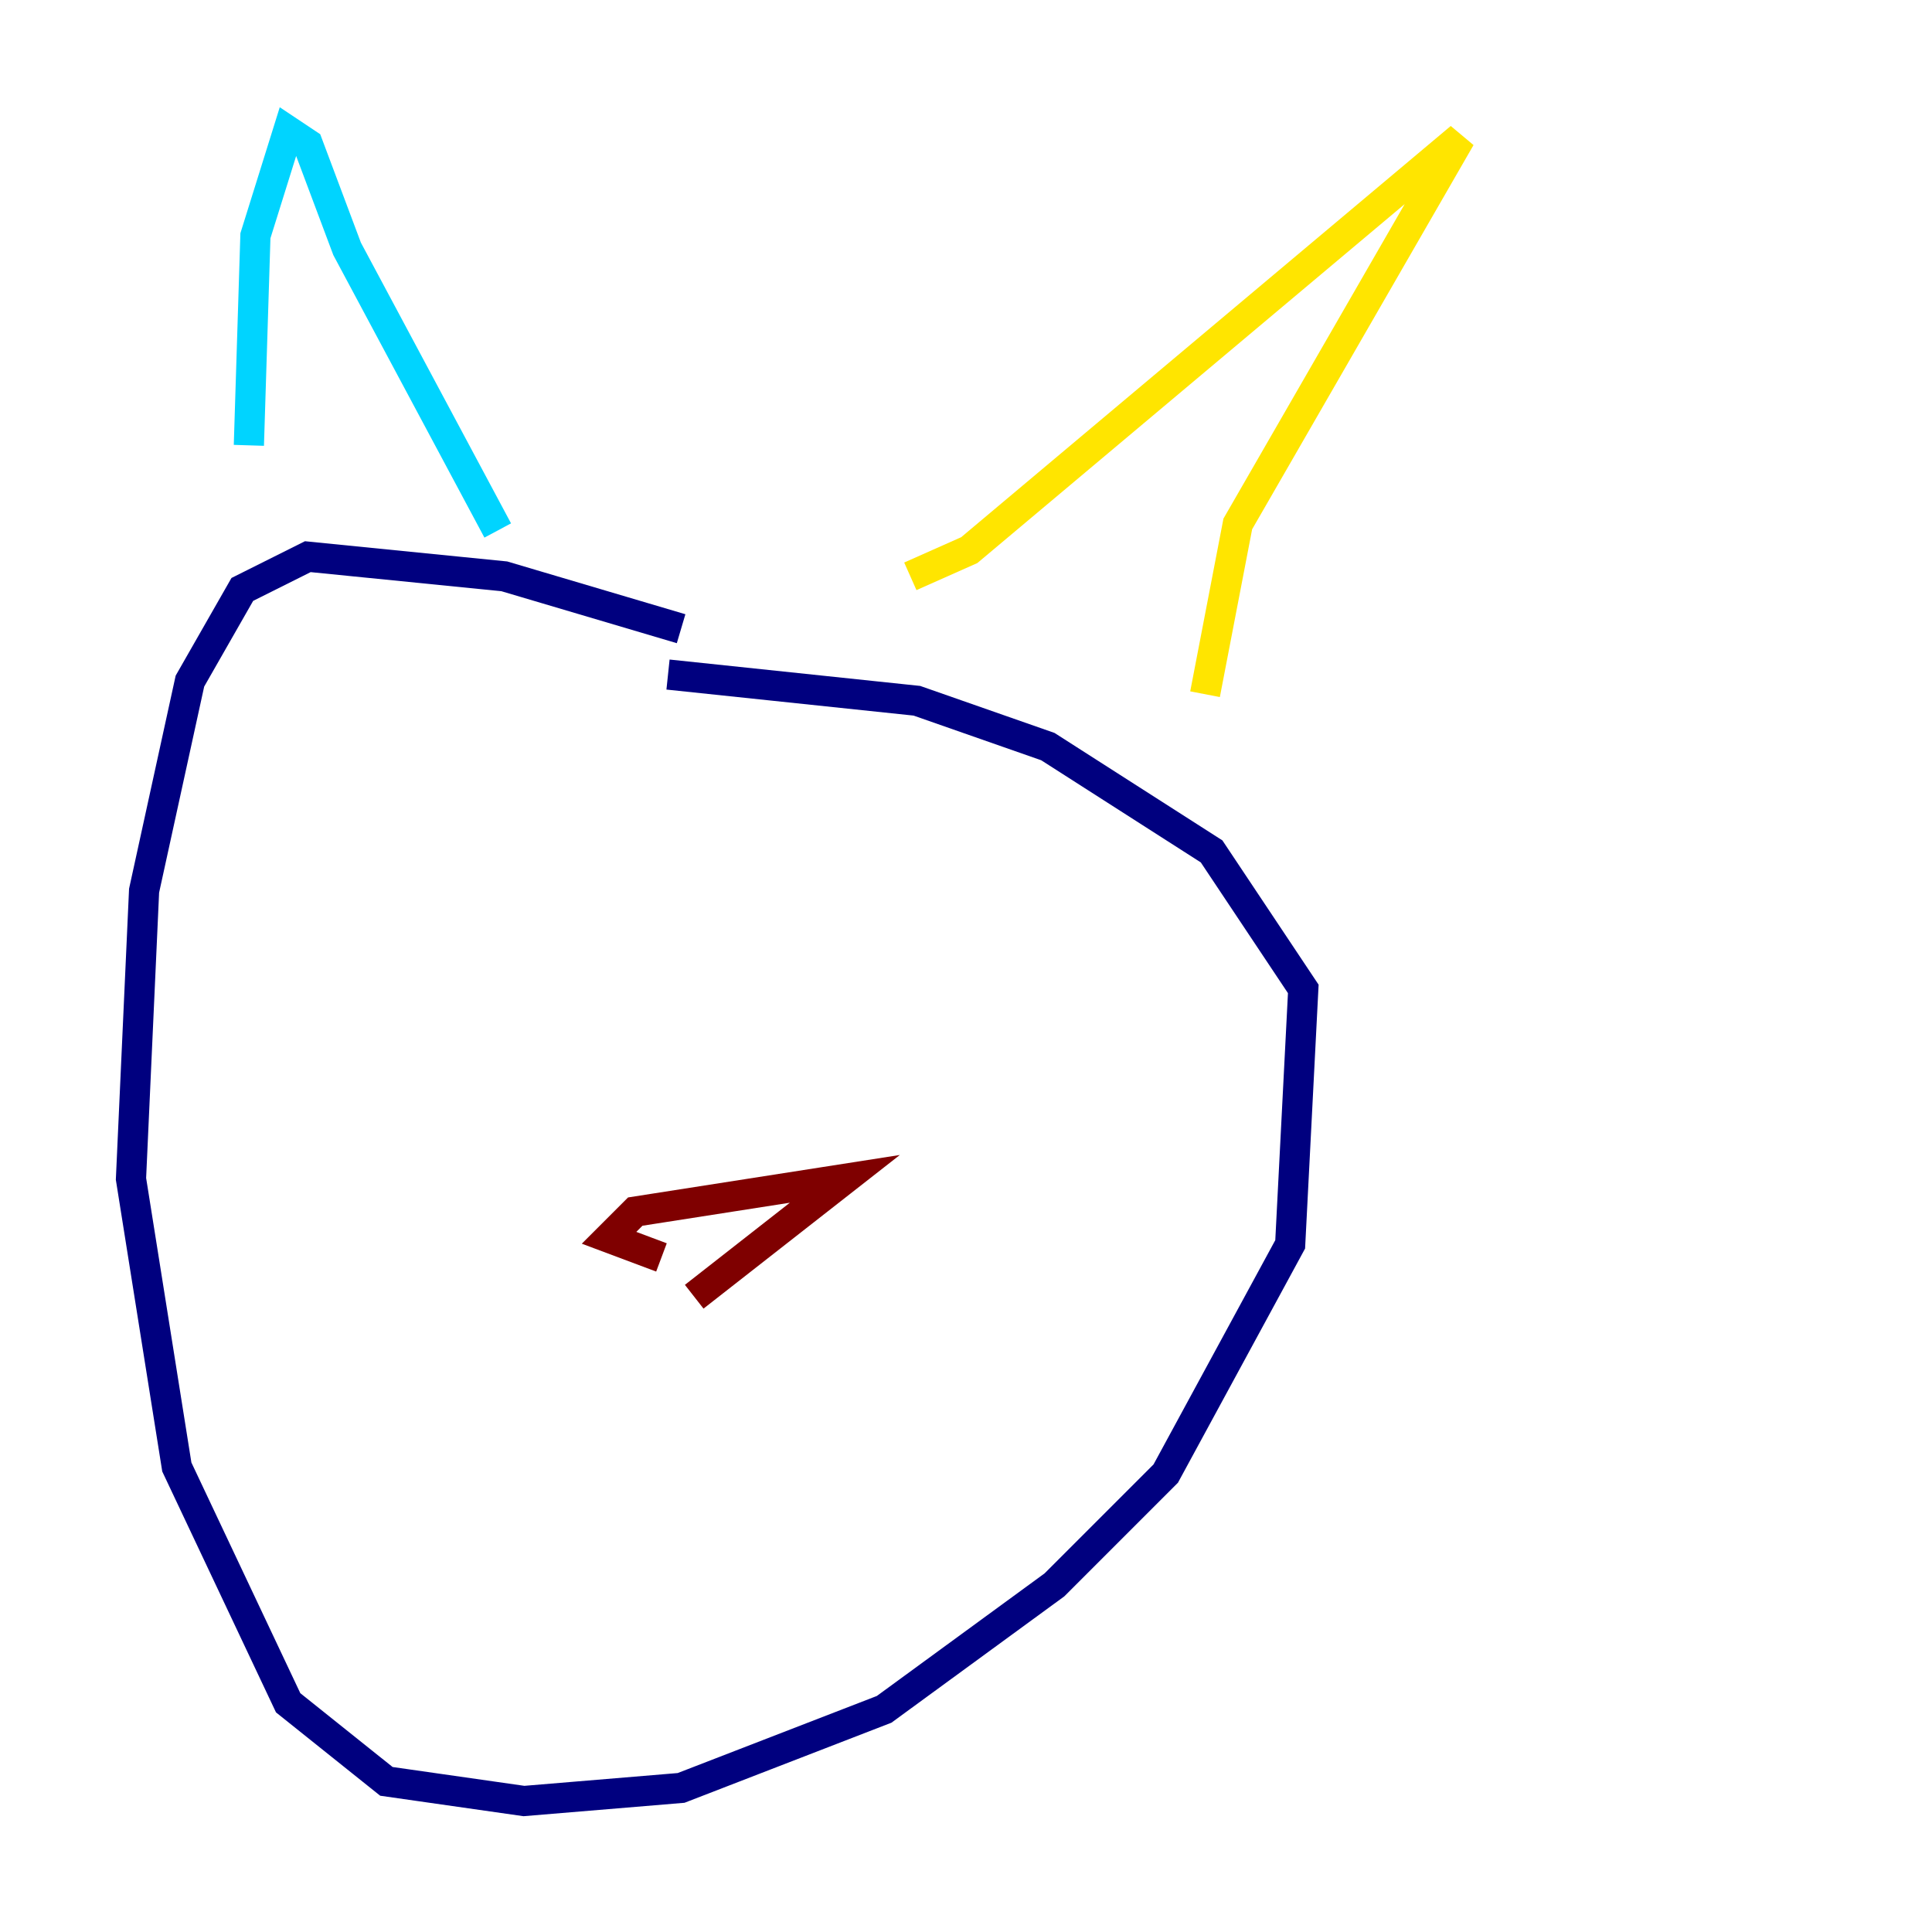<?xml version="1.0" encoding="utf-8" ?>
<svg baseProfile="tiny" height="128" version="1.2" viewBox="0,0,128,128" width="128" xmlns="http://www.w3.org/2000/svg" xmlns:ev="http://www.w3.org/2001/xml-events" xmlns:xlink="http://www.w3.org/1999/xlink"><defs /><polyline fill="none" points="45.125,41.654 33.41,38.183 20.393,36.881 16.054,39.051 12.583,45.125 9.546,59.01 8.678,78.102 11.715,97.193 19.091,112.814 25.6,118.02 34.712,119.322 45.125,118.454 58.576,113.248 69.858,105.003 77.234,97.627 85.478,82.441 86.346,65.519 80.271,56.407 69.424,49.464 60.746,46.427 44.258,44.691" stroke="#00007f" stroke-width="2" /><polyline fill="none" points="16.488,29.505 16.922,15.62 19.091,8.678 20.393,9.546 22.997,16.488 32.976,35.146" stroke="#00d4ff" stroke-width="2" /><polyline fill="none" points="60.312,38.183 64.217,36.447 96.759,9.112 82.007,34.712 79.837,45.993" stroke="#ffe500" stroke-width="2" /><polyline fill="none" points="43.824,83.308 40.352,82.007 42.088,80.271 55.973,78.102 45.993,85.912" stroke="#7f0000" stroke-width="2" /></svg>